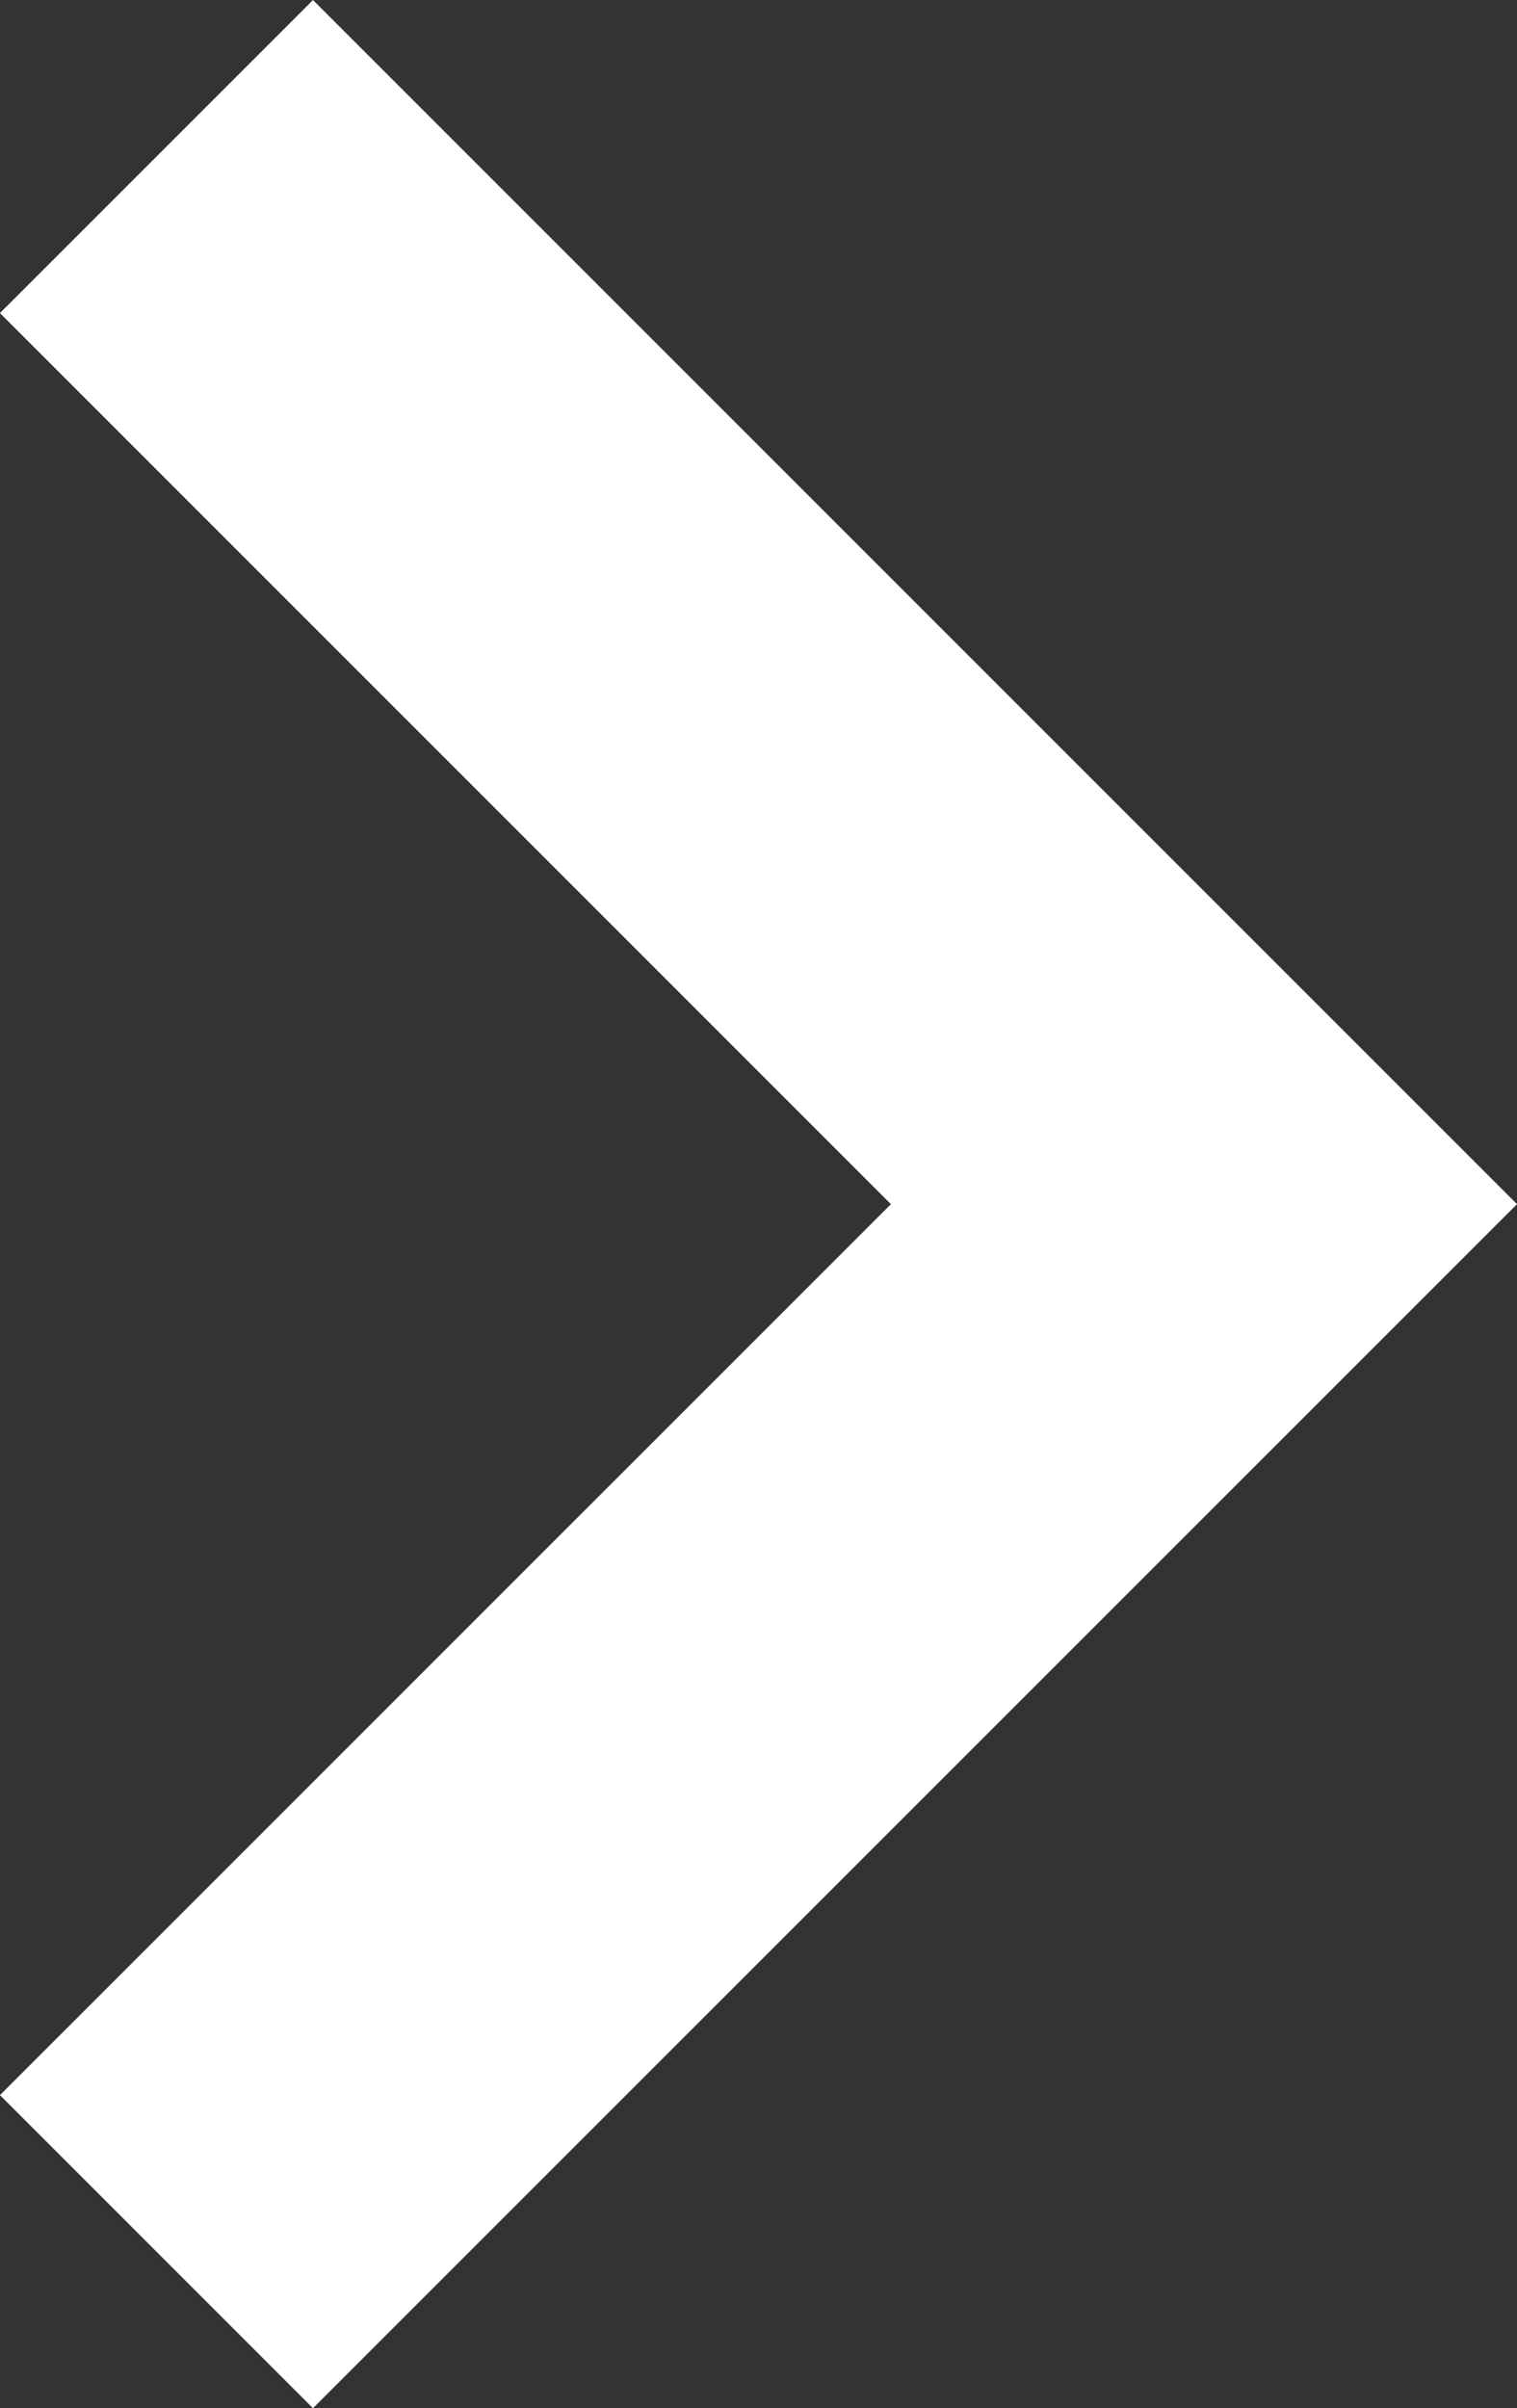 <svg xmlns="http://www.w3.org/2000/svg" width="18.847" height="29.917" viewBox="0 0 18.847 29.917">
  <rect x="0" y="0" width="18.847" height="29.917" fill="#333333" stroke="none"/>
  <g id="Group_302" data-name="Group 302" transform="translate(-1567.605 -2552.887)">
    <g id="Group_96" data-name="Group 96" transform="translate(1569.549 2554.832)">
      <path id="Path_35" data-name="Path 35" d="M67,.4,80.014,13.414,67,26.427" transform="translate(-67 -0.4)" fill="none" stroke="#fff" stroke-miterlimit="10" stroke-width="5.5" fill-rule="evenodd"/>
    </g>
  </g>
</svg>

